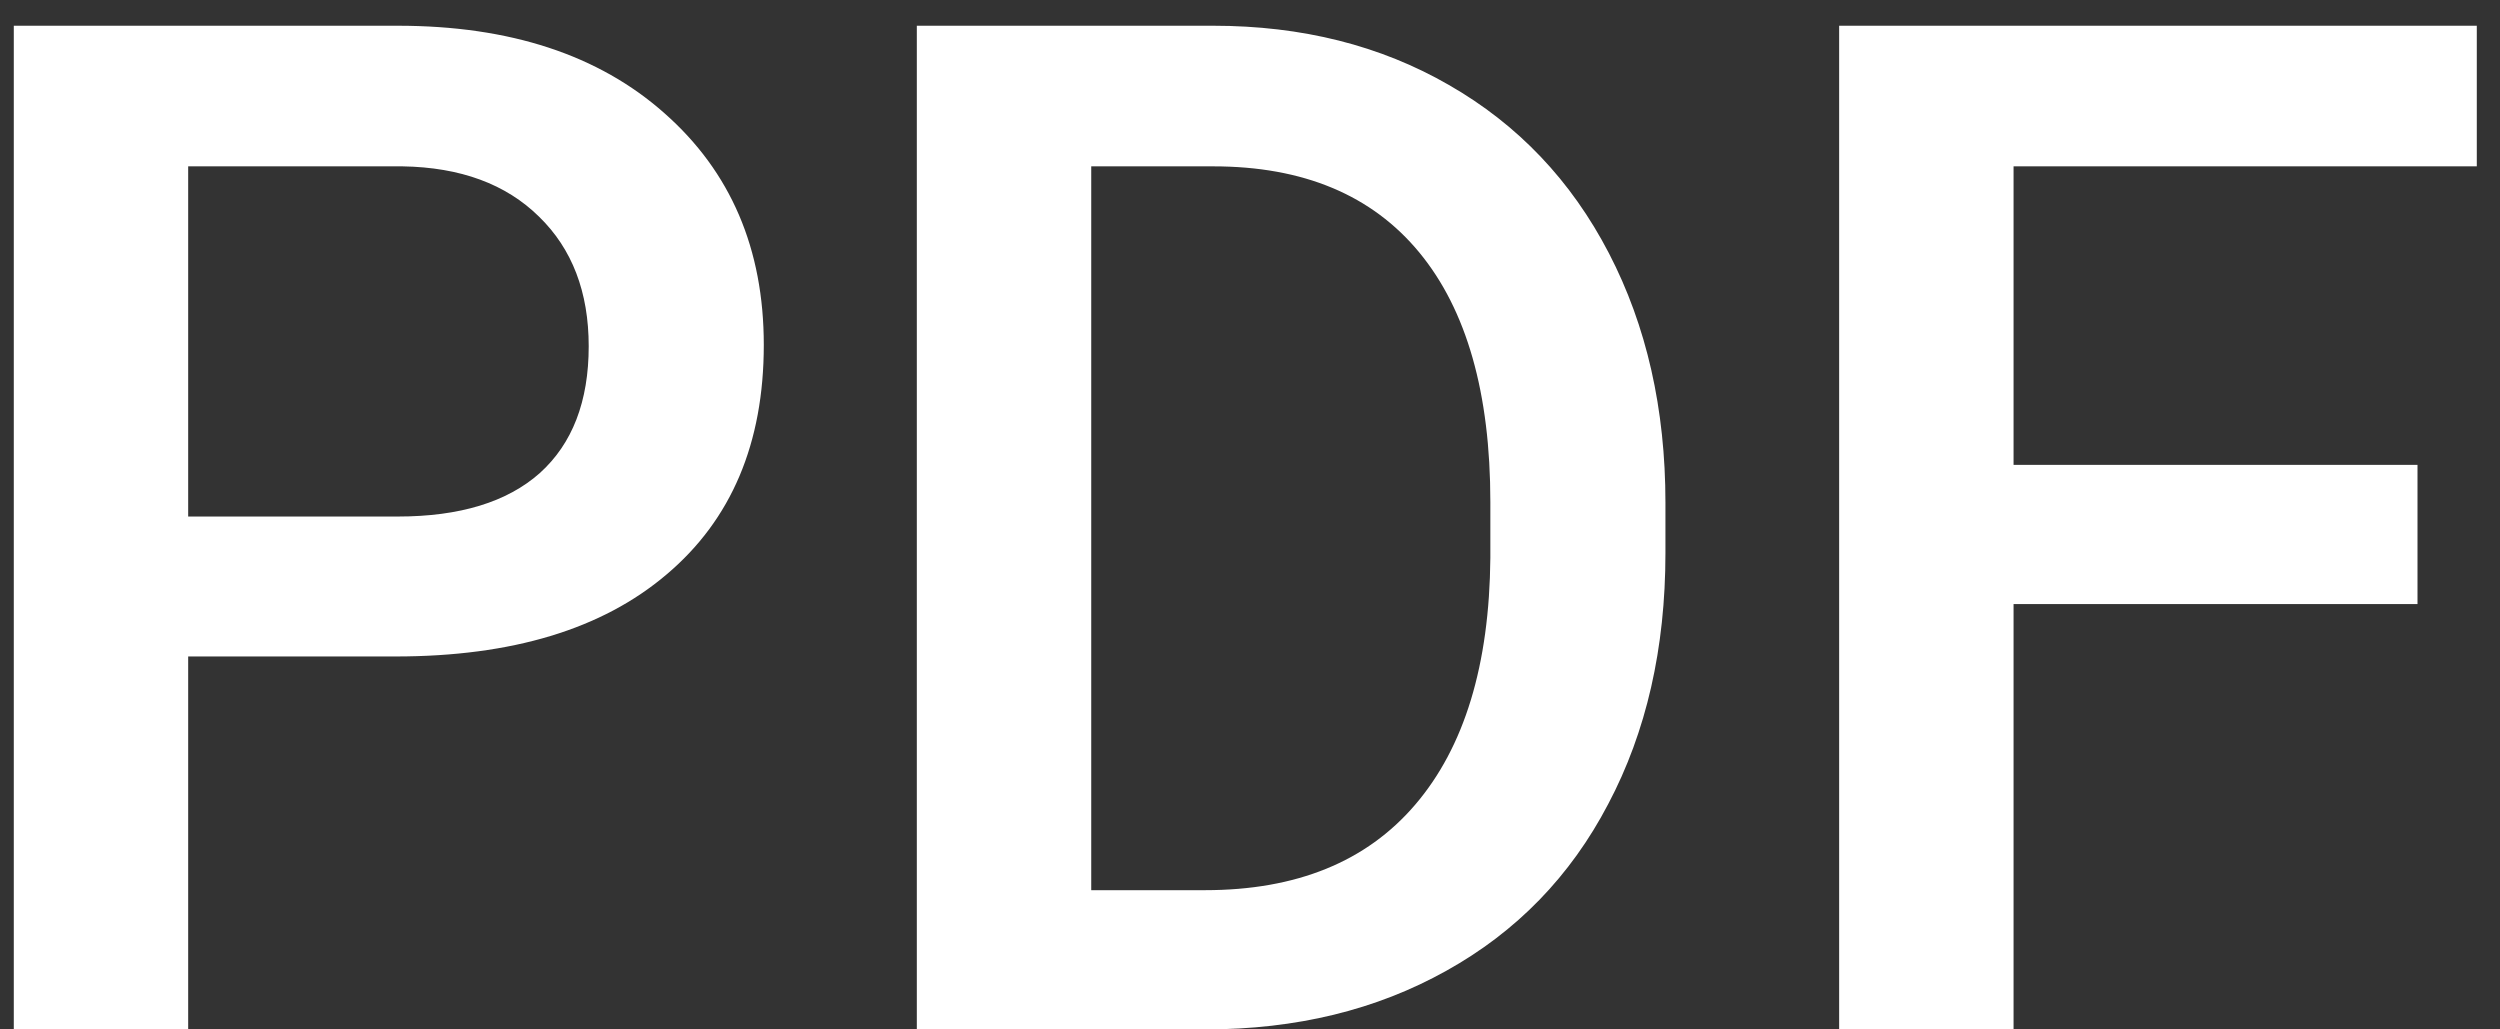 <svg width="85" height="35" viewBox="0 0 85 35" fill="none" xmlns="http://www.w3.org/2000/svg">
<rect x="0" y="0" width="85" height="35" fill="#333333" stroke="none"/>
<path d="M6.398 22.32V35H0.469V0.875H13.523C17.336 0.875 20.359 1.867 22.594 3.852C24.844 5.836 25.969 8.461 25.969 11.727C25.969 15.07 24.867 17.672 22.664 19.531C20.477 21.391 17.406 22.32 13.453 22.32H6.398ZM6.398 17.562H13.523C15.633 17.562 17.242 17.07 18.352 16.086C19.461 15.086 20.016 13.648 20.016 11.773C20.016 9.93 19.453 8.461 18.328 7.367C17.203 6.258 15.656 5.688 13.688 5.656H6.398V17.562ZM31.172 35V0.875H41.25C44.266 0.875 46.938 1.547 49.266 2.891C51.609 4.234 53.422 6.141 54.703 8.609C55.984 11.078 56.625 13.906 56.625 17.094V18.805C56.625 22.039 55.977 24.883 54.68 27.336C53.398 29.789 51.562 31.68 49.172 33.008C46.797 34.336 44.07 35 40.992 35H31.172ZM37.102 5.656V30.266H40.969C44.078 30.266 46.461 29.297 48.117 27.359C49.789 25.406 50.641 22.609 50.672 18.969V17.07C50.672 13.367 49.867 10.539 48.258 8.586C46.648 6.633 44.312 5.656 41.25 5.656H37.102ZM82.195 20.539H68.461V35H62.531V0.875H84.211V5.656H68.461V15.805H82.195V20.539Z" fill="white"/>
</svg>
